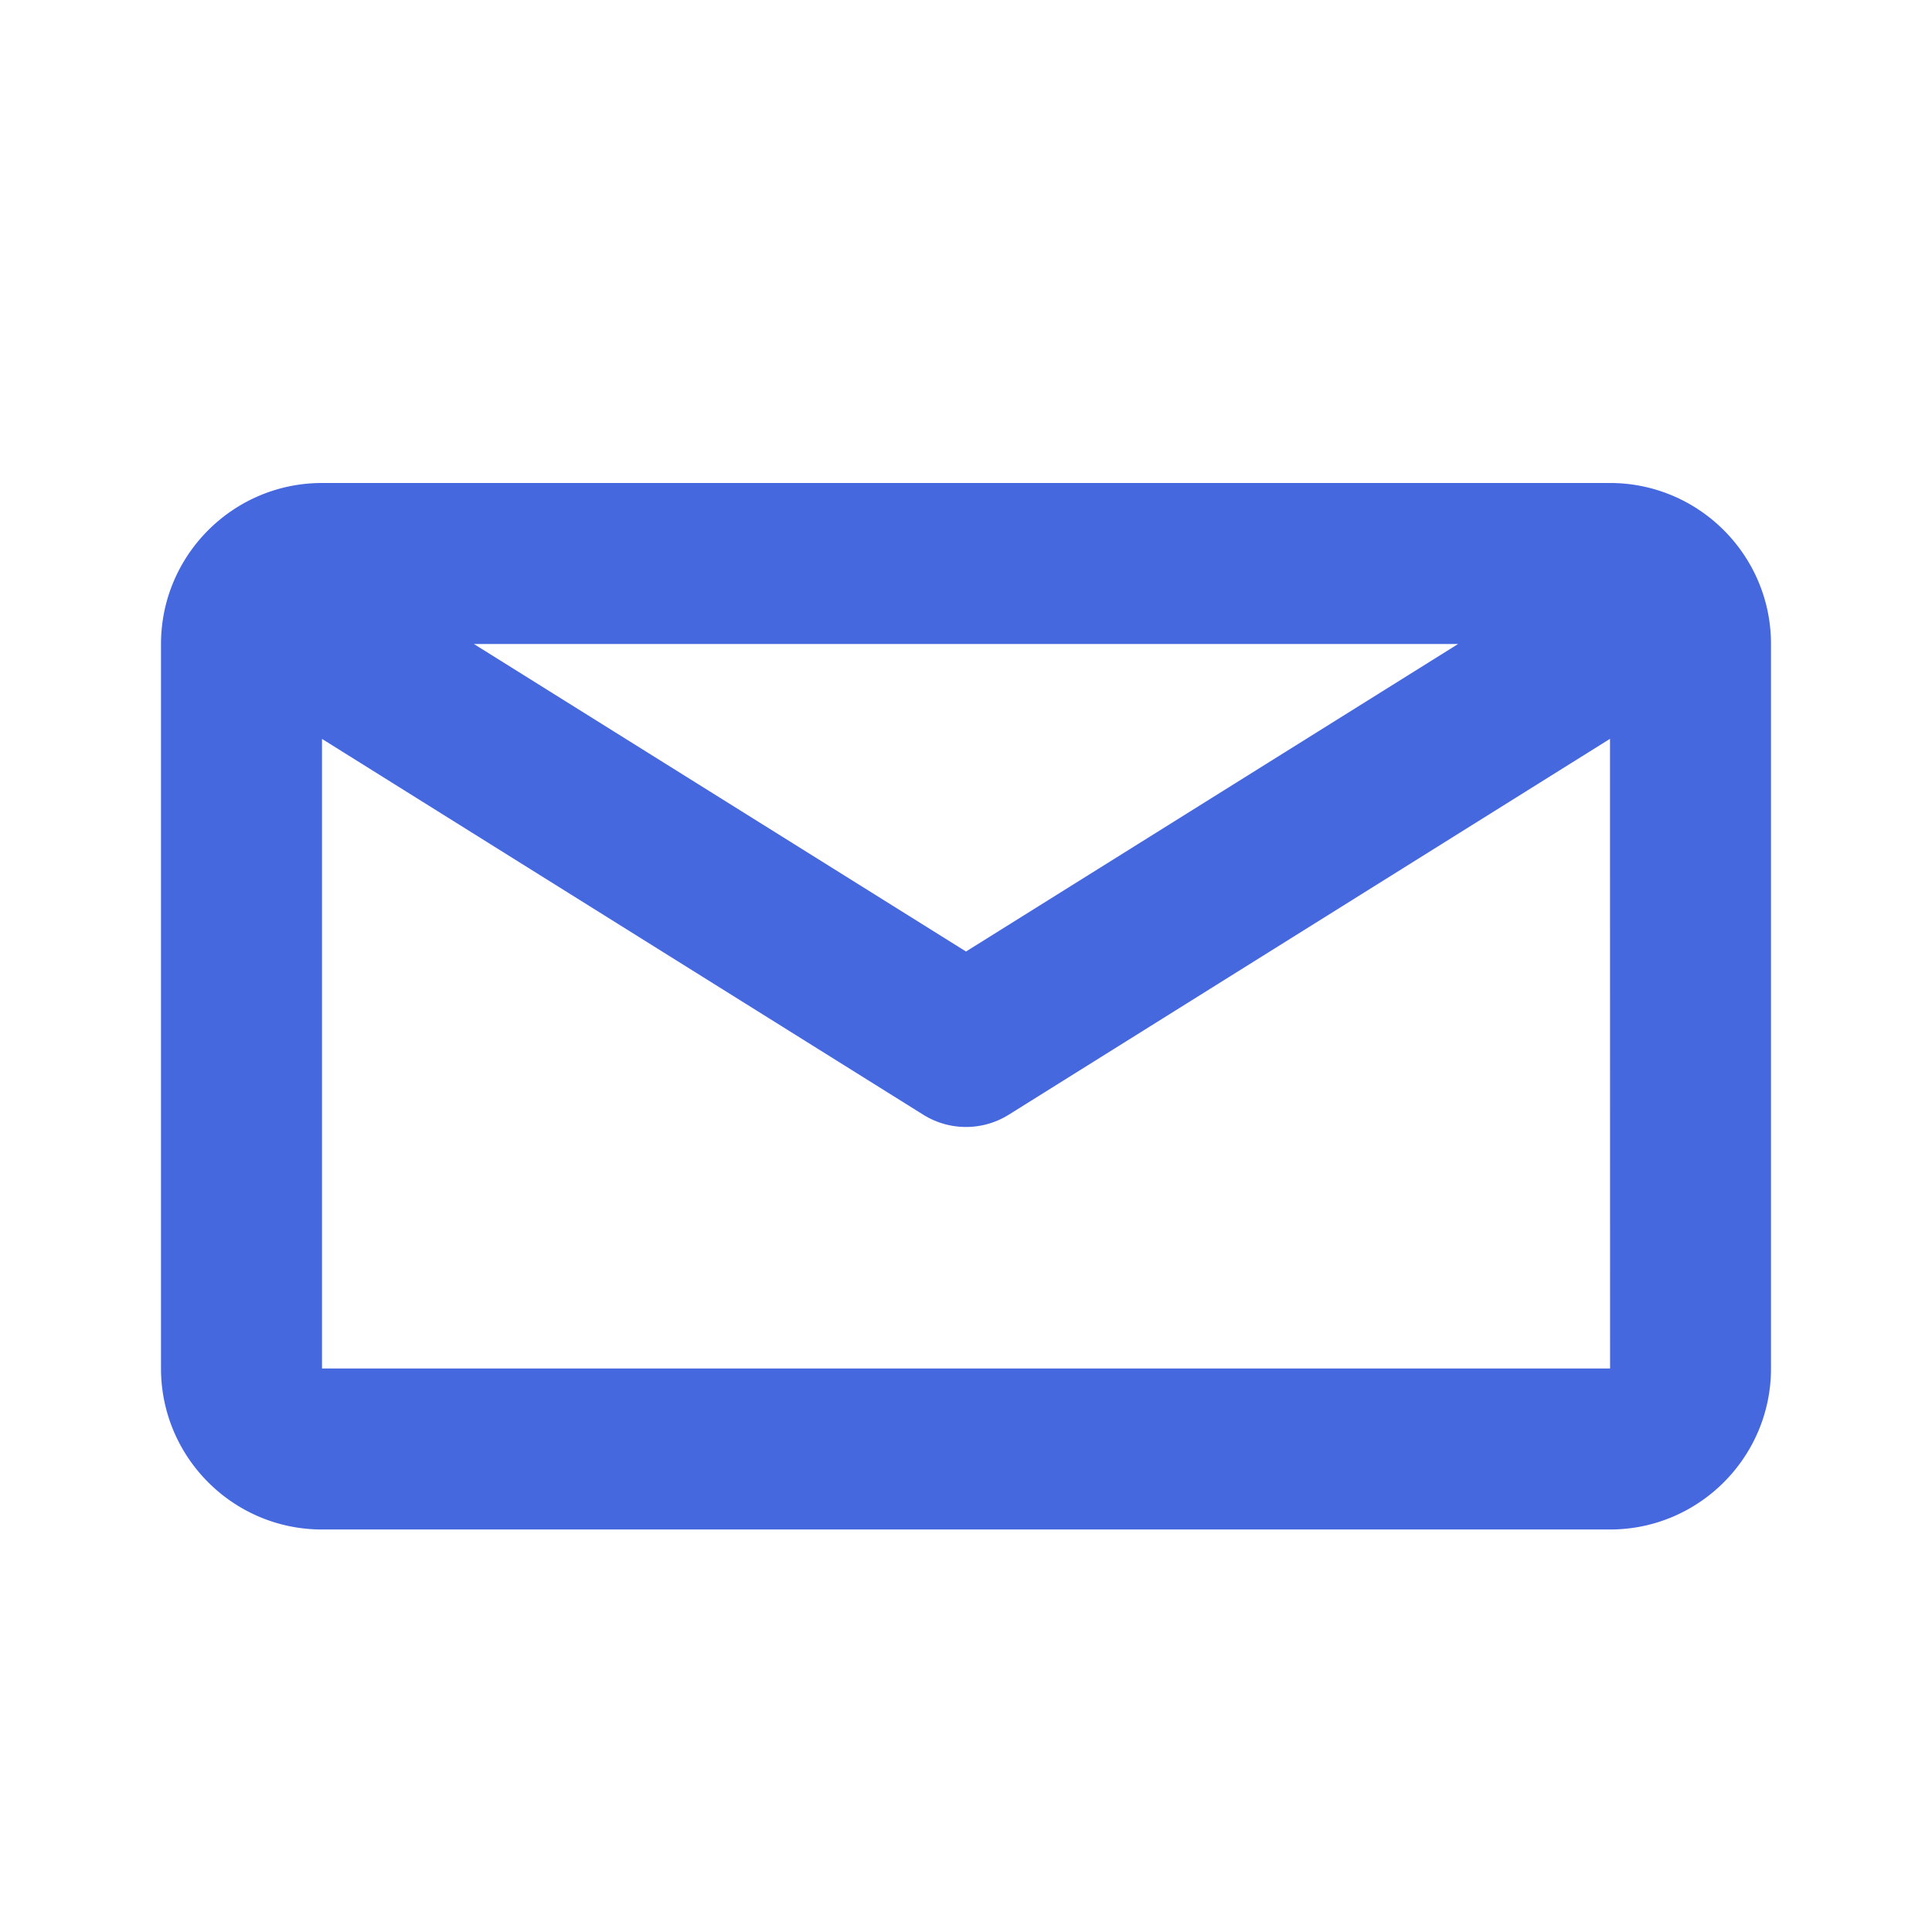 <svg width="24" height="24" xmlns="http://www.w3.org/2000/svg"><path d="M4 17V9.179l7.47 4.669a1.002 1.002 0 0 0 1.06 0L20 9.178 20.001 17H4Zm14.113-9L12 11.82 5.887 8h12.226ZM20 6H4c-1.103 0-2 .897-2 2v9c0 1.103.897 2 2 2h16c1.103 0 2-.897 2-2V8c0-1.103-.897-2-2-2Z" fill="#4668df" fill-rule="evenodd"/></svg>
